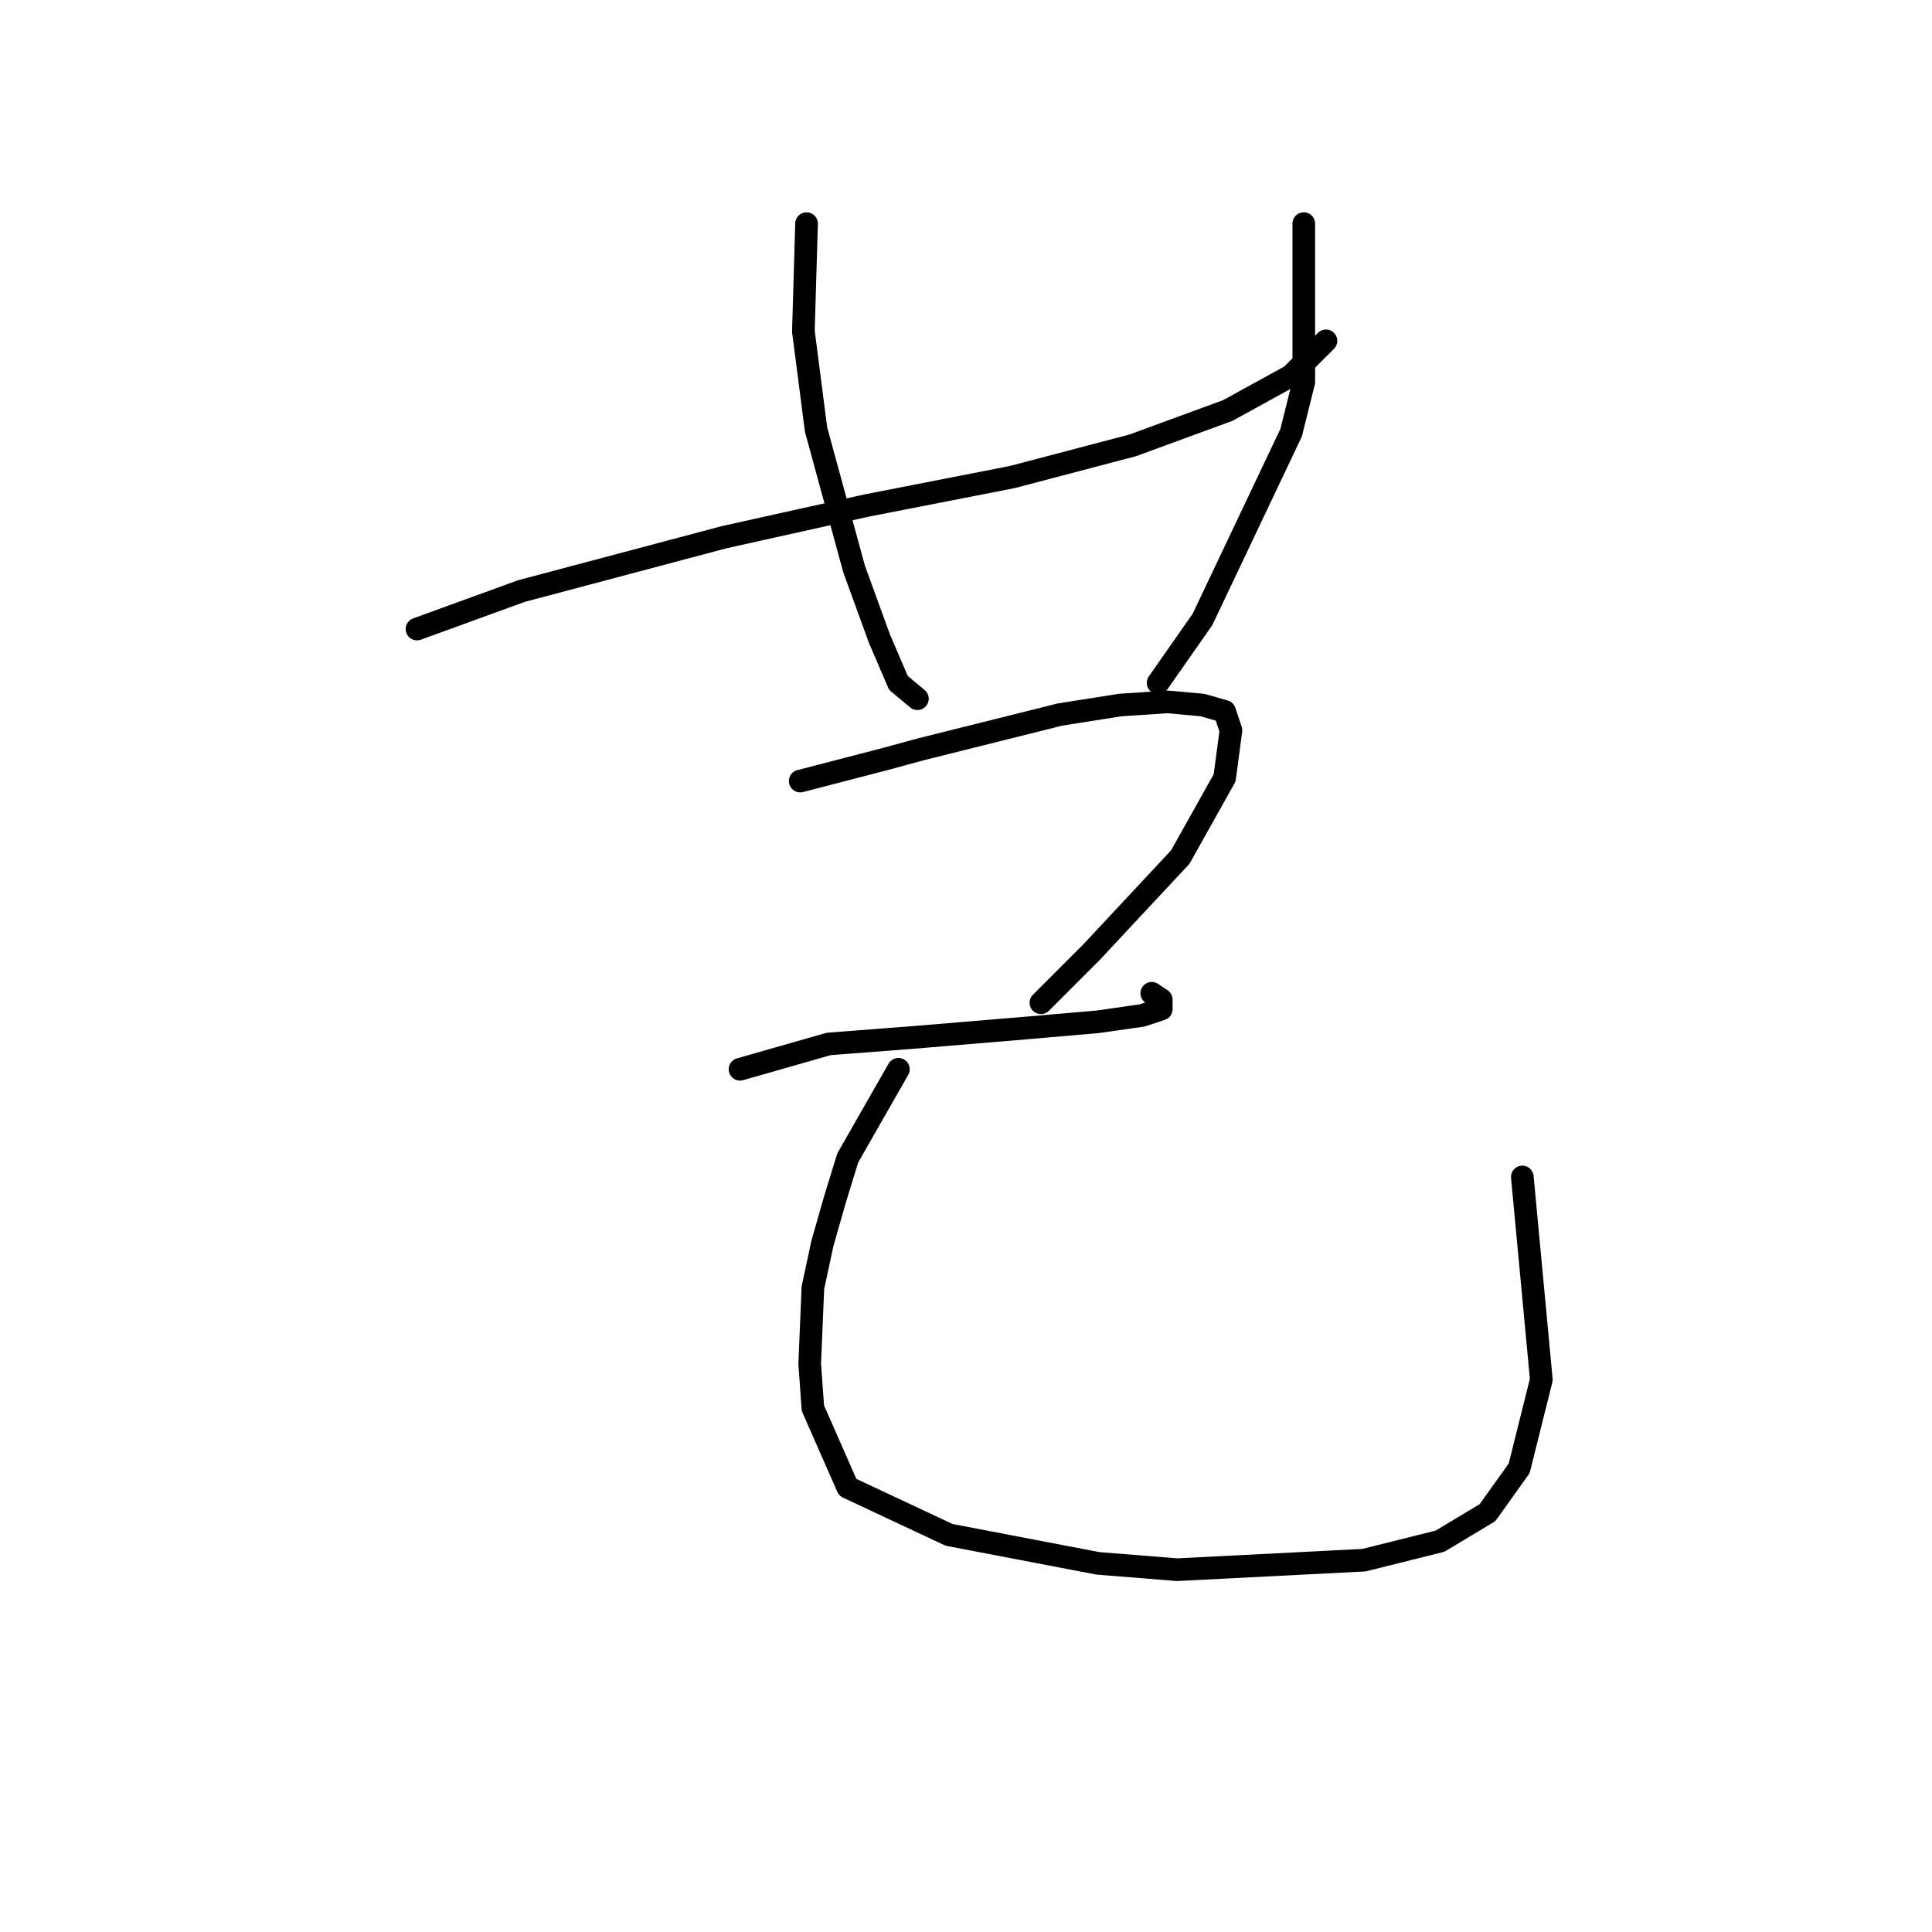 <?xml version="1.0" standalone="no"?>
    <svg width="256" height="256" xmlns="http://www.w3.org/2000/svg" version="1.1">
    <polyline stroke="black" stroke-width="3" stroke-linecap="round" fill="transparent" stroke-linejoin="round" points="55.253 83.351 69.102 78.315 95.96 71.181 114.845 66.984 134.15 63.207 150.097 59.01 162.687 54.394 171.081 49.778 175.697 45.161 175.697 45.161 " />
        <polyline stroke="black" stroke-width="3" stroke-linecap="round" fill="transparent" stroke-linejoin="round" points="106.872 29.634 106.452 43.902 108.131 56.912 113.167 75.377 116.524 84.61 119.042 90.485 121.56 92.584 121.56 92.584 " />
        <polyline stroke="black" stroke-width="3" stroke-linecap="round" fill="transparent" stroke-linejoin="round" points="172.759 29.634 172.759 50.617 171.081 57.332 159.33 82.092 153.455 90.485 153.455 90.485 " />
        <polyline stroke="black" stroke-width="3" stroke-linecap="round" fill="transparent" stroke-linejoin="round" points="106.032 103.495 117.363 100.557 121.98 99.298 127.016 98.039 132.052 96.78 140.445 94.682 148.419 93.423 154.714 93.003 159.33 93.423 162.268 94.262 163.107 96.78 162.268 103.075 156.392 113.567 144.642 126.157 137.927 132.872 137.927 132.872 " />
        <polyline stroke="black" stroke-width="3" stroke-linecap="round" fill="transparent" stroke-linejoin="round" points="98.059 141.685 109.809 138.327 120.721 137.488 135.829 136.229 145.481 135.39 151.356 134.55 153.874 133.711 153.874 132.452 152.615 131.613 152.615 131.613 " />
        <polyline stroke="black" stroke-width="3" stroke-linecap="round" fill="transparent" stroke-linejoin="round" points="119.042 141.685 112.327 153.435 110.649 158.891 108.97 164.766 107.711 170.642 107.291 180.714 107.711 186.589 112.327 197.081 125.757 203.376 145.481 207.153 155.973 207.992 180.733 206.733 190.805 204.215 197.1 200.438 201.297 194.563 204.234 182.812 201.716 155.953 201.716 155.953 " />
        </svg>
